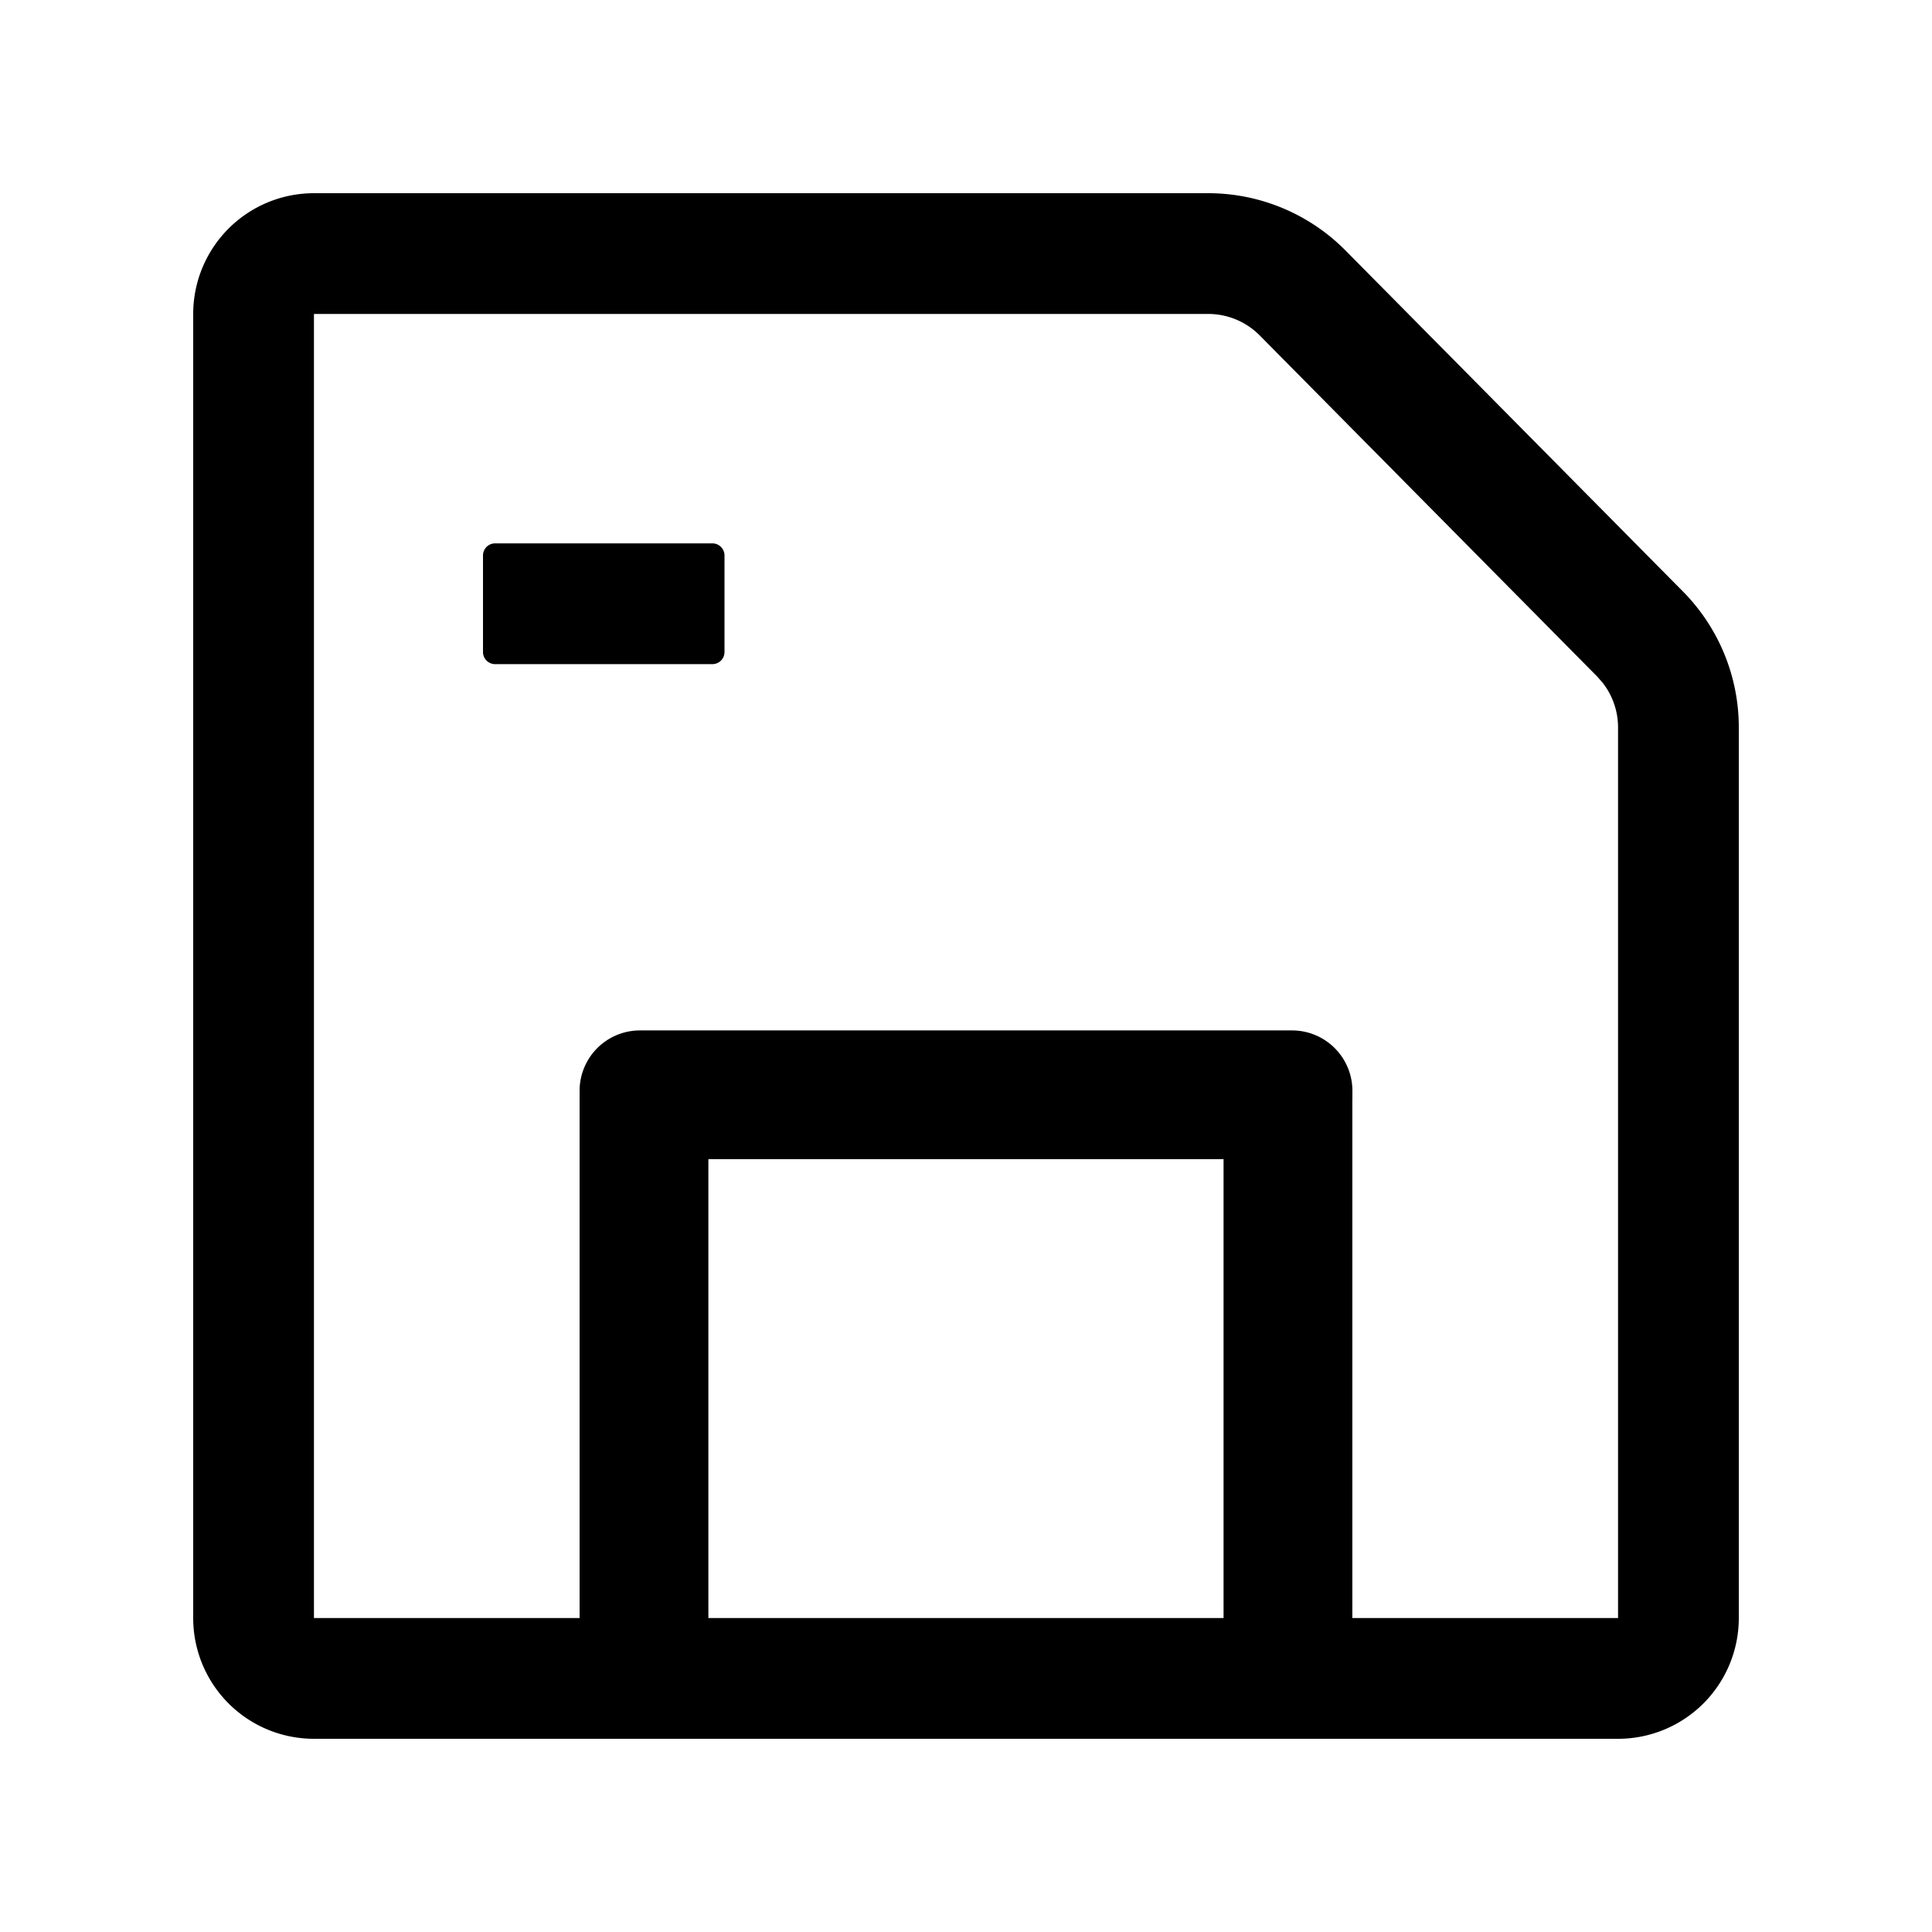 <?xml version="1.0" standalone="no"?><!DOCTYPE svg PUBLIC "-//W3C//DTD SVG 1.1//EN" "http://www.w3.org/Graphics/SVG/1.1/DTD/svg11.dtd"><svg class="icon" width="200px" height="200.00px" viewBox="0 0 1024 1024" version="1.1" xmlns="http://www.w3.org/2000/svg"><path fill="currentColor" d="M640.384 102.4a102.4 102.4 0 0 1 72.8 30.4l178.816 180.704a102.4 102.4 0 0 1 29.6 72.032V857.6a64 64 0 0 1-64 64H166.4a64 64 0 0 1-64-64V166.4a64 64 0 0 1 64-64h473.984z m8.128 511.968h-273.056V857.6h273.056v-243.232zM640.384 166.4H166.4v691.2h140.8v-279.456a32 32 0 0 1 32-32h345.6a32 32 0 0 1 32 32v4.256l-0.032 0.512V857.6H857.6V385.536a38.4 38.4 0 0 0-8.256-23.776l-2.848-3.232-178.816-180.736a38.4 38.4 0 0 0-27.296-11.392zM377.6 288c3.52 0 6.4 2.88 6.4 6.4v51.2a6.4 6.4 0 0 1-6.4 6.4H262.4a6.4 6.4 0 0 1-6.4-6.4V294.4c0-3.52 2.88-6.4 6.4-6.4h115.2z" /></svg>